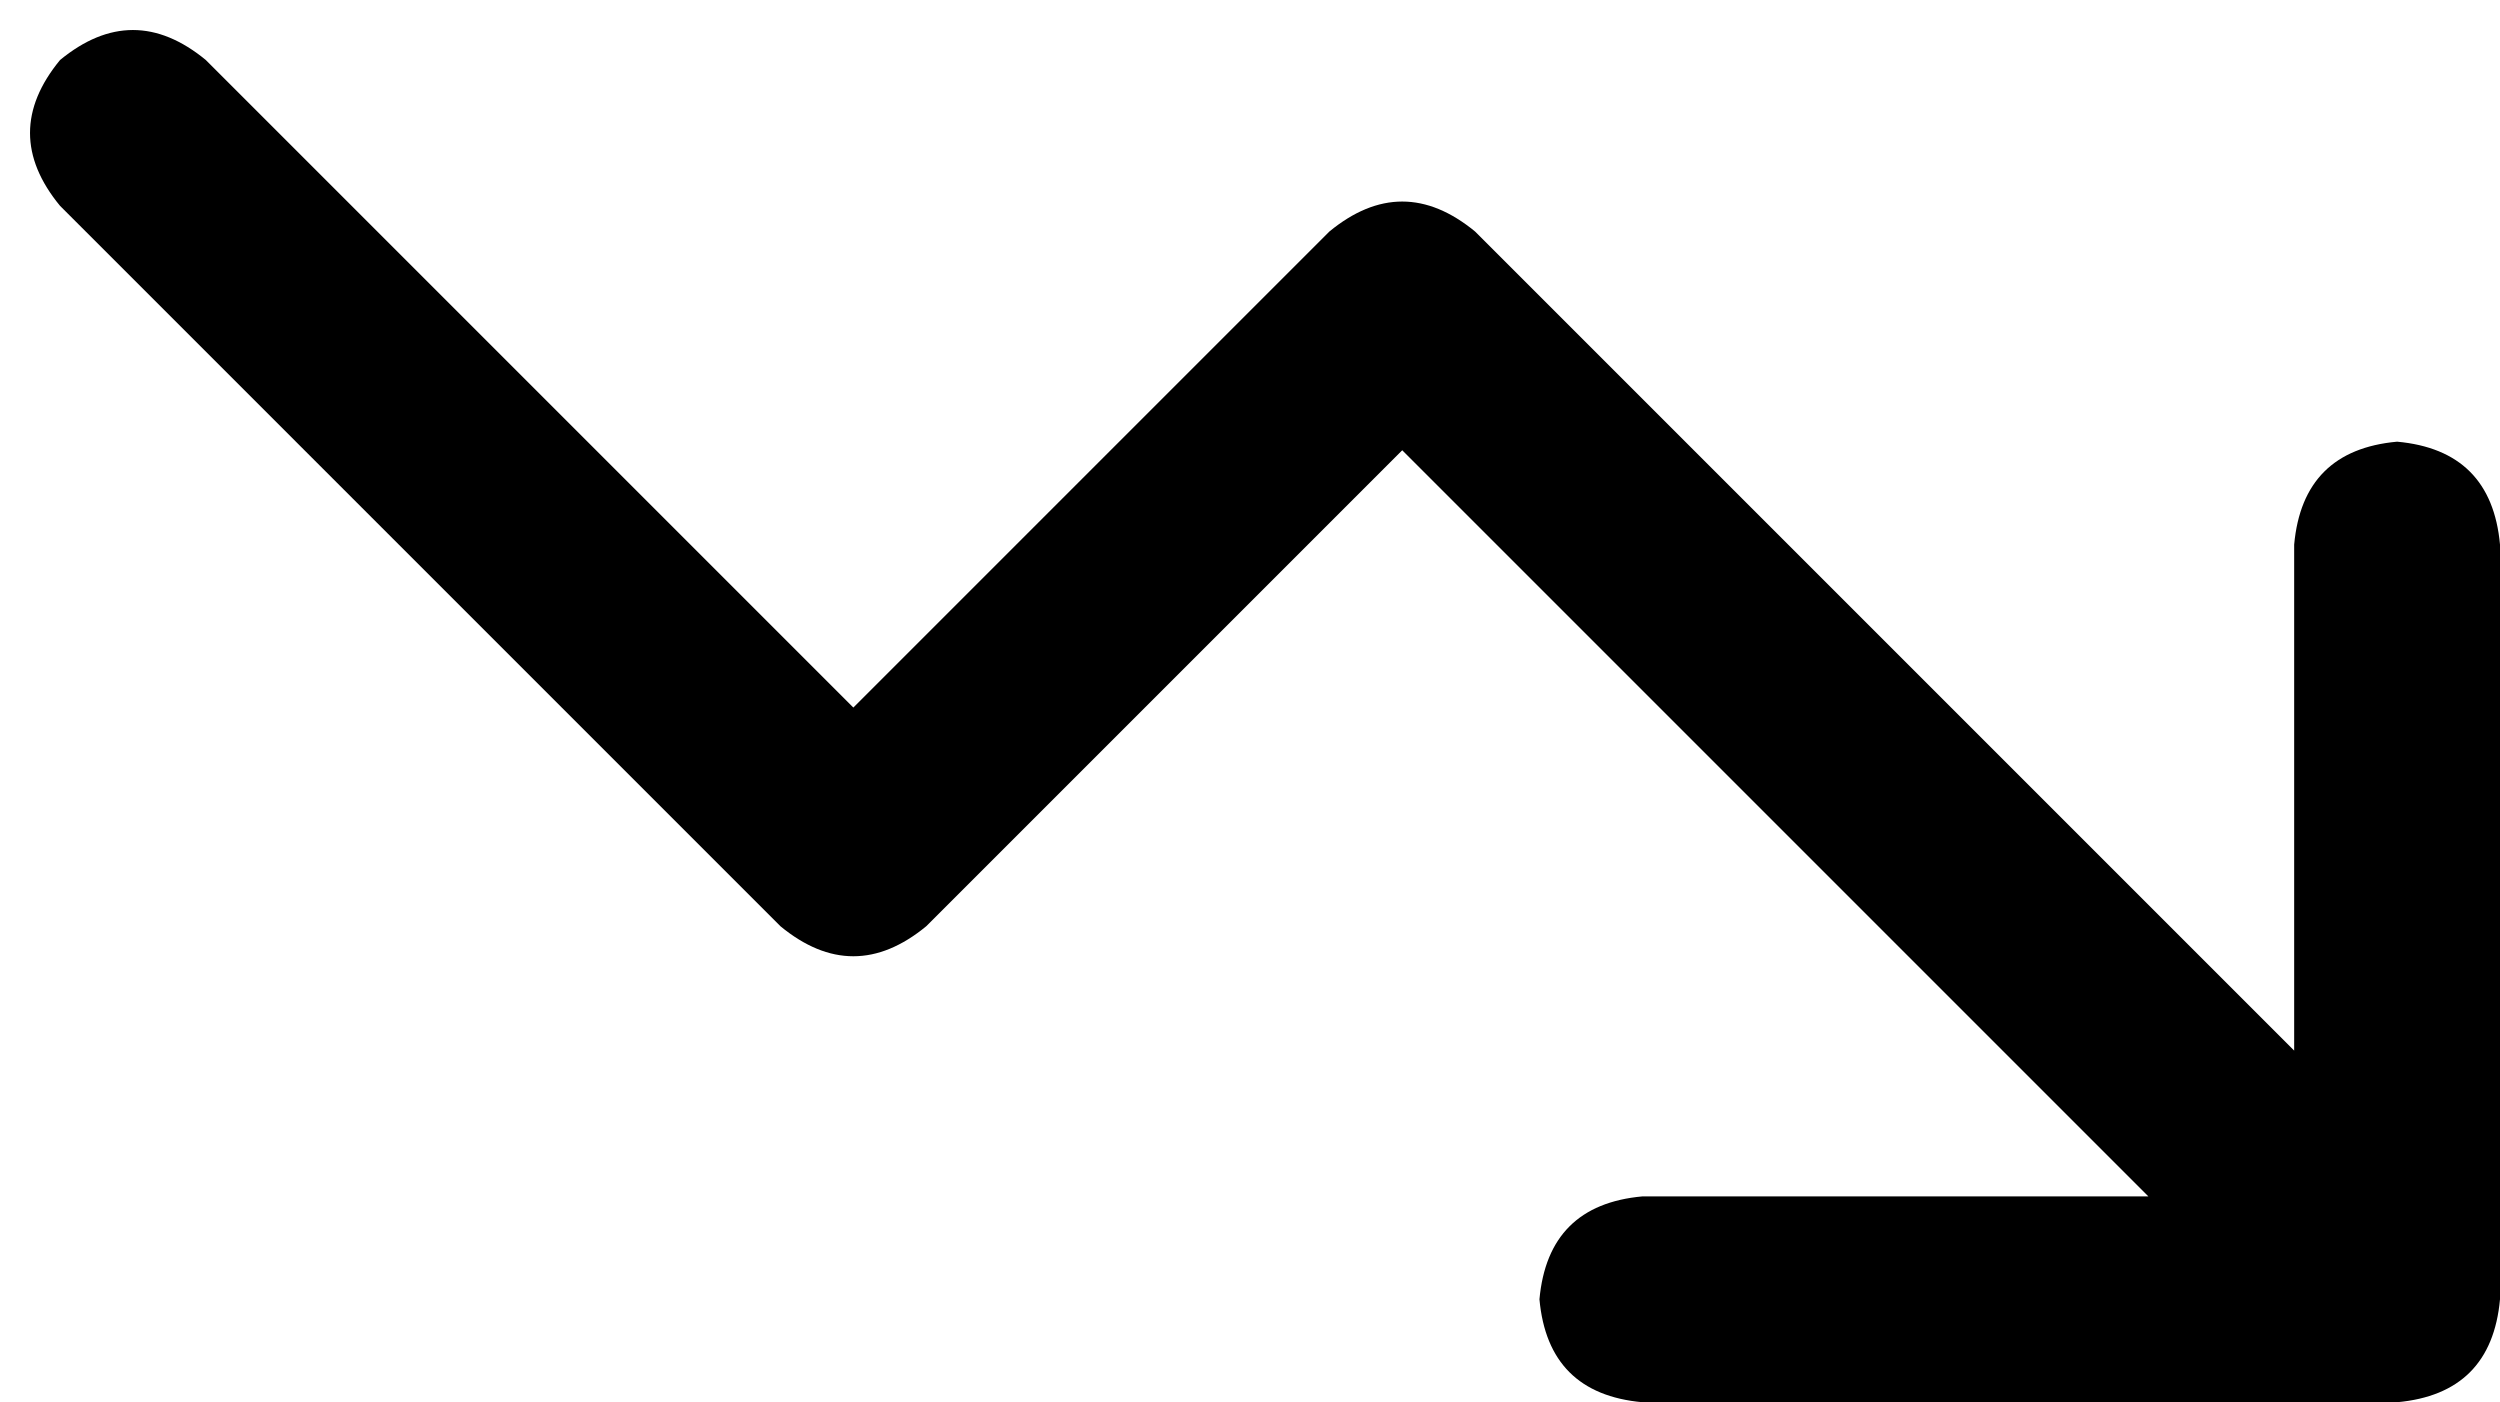 <svg xmlns="http://www.w3.org/2000/svg" viewBox="0 0 583 327">
    <path d="M 359 303 Q 361 325 383 327 L 559 327 Q 581 325 583 303 L 583 127 Q 581 105 559 103 Q 537 105 535 127 L 535 245 L 344 54 Q 327 40 310 54 L 199 165 L 48 14 Q 31 0 14 14 Q 0 31 14 48 L 182 216 Q 199 230 216 216 L 327 105 L 501 279 L 383 279 Q 361 281 359 303 L 359 303 Z"/>
</svg>
